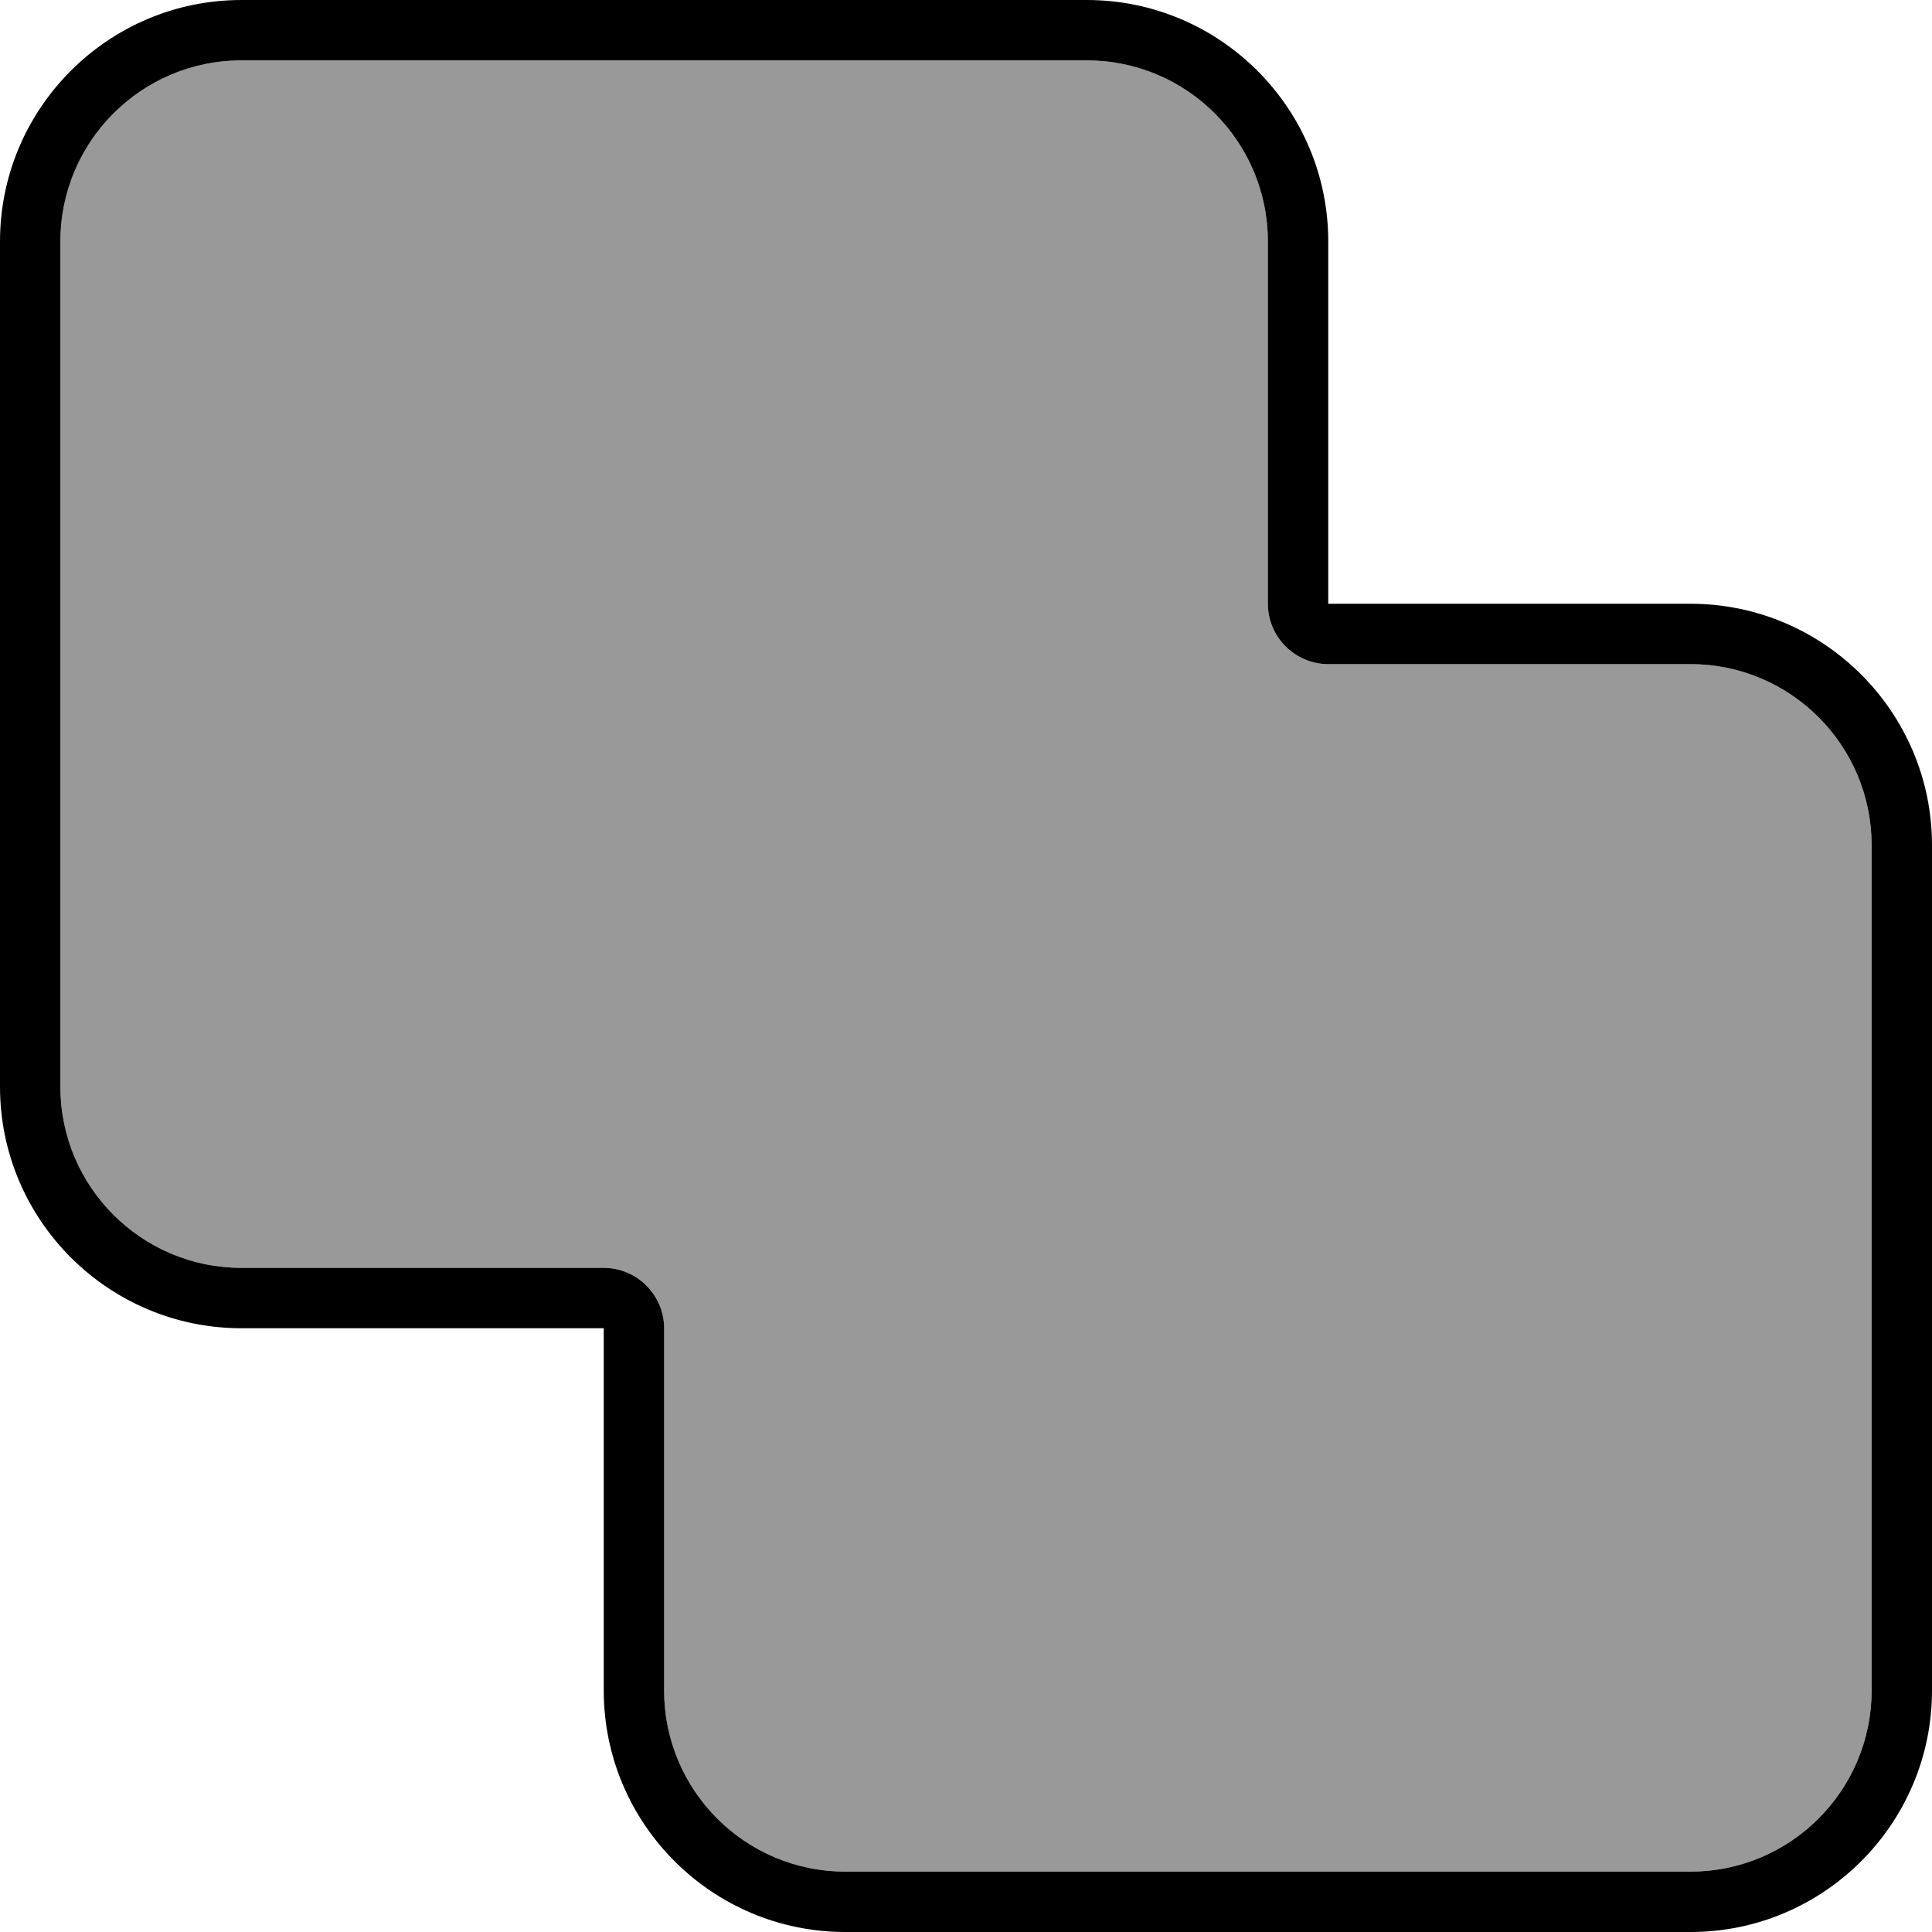 <svg fill="currentColor" xmlns="http://www.w3.org/2000/svg" viewBox="0 0 512 512"><!--! Font Awesome Pro 7.0.1 by @fontawesome - https://fontawesome.com License - https://fontawesome.com/license (Commercial License) Copyright 2025 Fonticons, Inc. --><path opacity=".4" fill="currentColor" d="M16 64l0 224c0 26.5 21.5 48 48 48l96 0c8.8 0 16 7.2 16 16l0 96c0 26.5 21.5 48 48 48l224 0c26.5 0 48-21.5 48-48l0-224c0-26.5-21.5-48-48-48l-96 0c-8.8 0-16-7.2-16-16l0-96c0-26.5-21.5-48-48-48L64 16C37.5 16 16 37.5 16 64z"/><path fill="currentColor" d="M160 336c8.8 0 16 7.2 16 16l0 96c0 26.5 21.5 48 48 48l224 0c26.5 0 48-21.5 48-48l0-224c0-26.5-21.5-48-48-48l-96 0c-8.8 0-16-7.2-16-16l0-96c0-26.5-21.5-48-48-48L64 16C37.5 16 16 37.5 16 64l0 224c0 26.5 21.5 48 48 48l96 0zm-16 16l-80 0c-35.3 0-64-28.7-64-64L0 64C0 28.7 28.7 0 64 0L288 0c35.3 0 64 28.7 64 64l0 96 96 0c35.3 0 64 28.7 64 64l0 224c0 35.3-28.7 64-64 64l-224 0c-35.3 0-64-28.7-64-64l0-96-16 0z"/></svg>